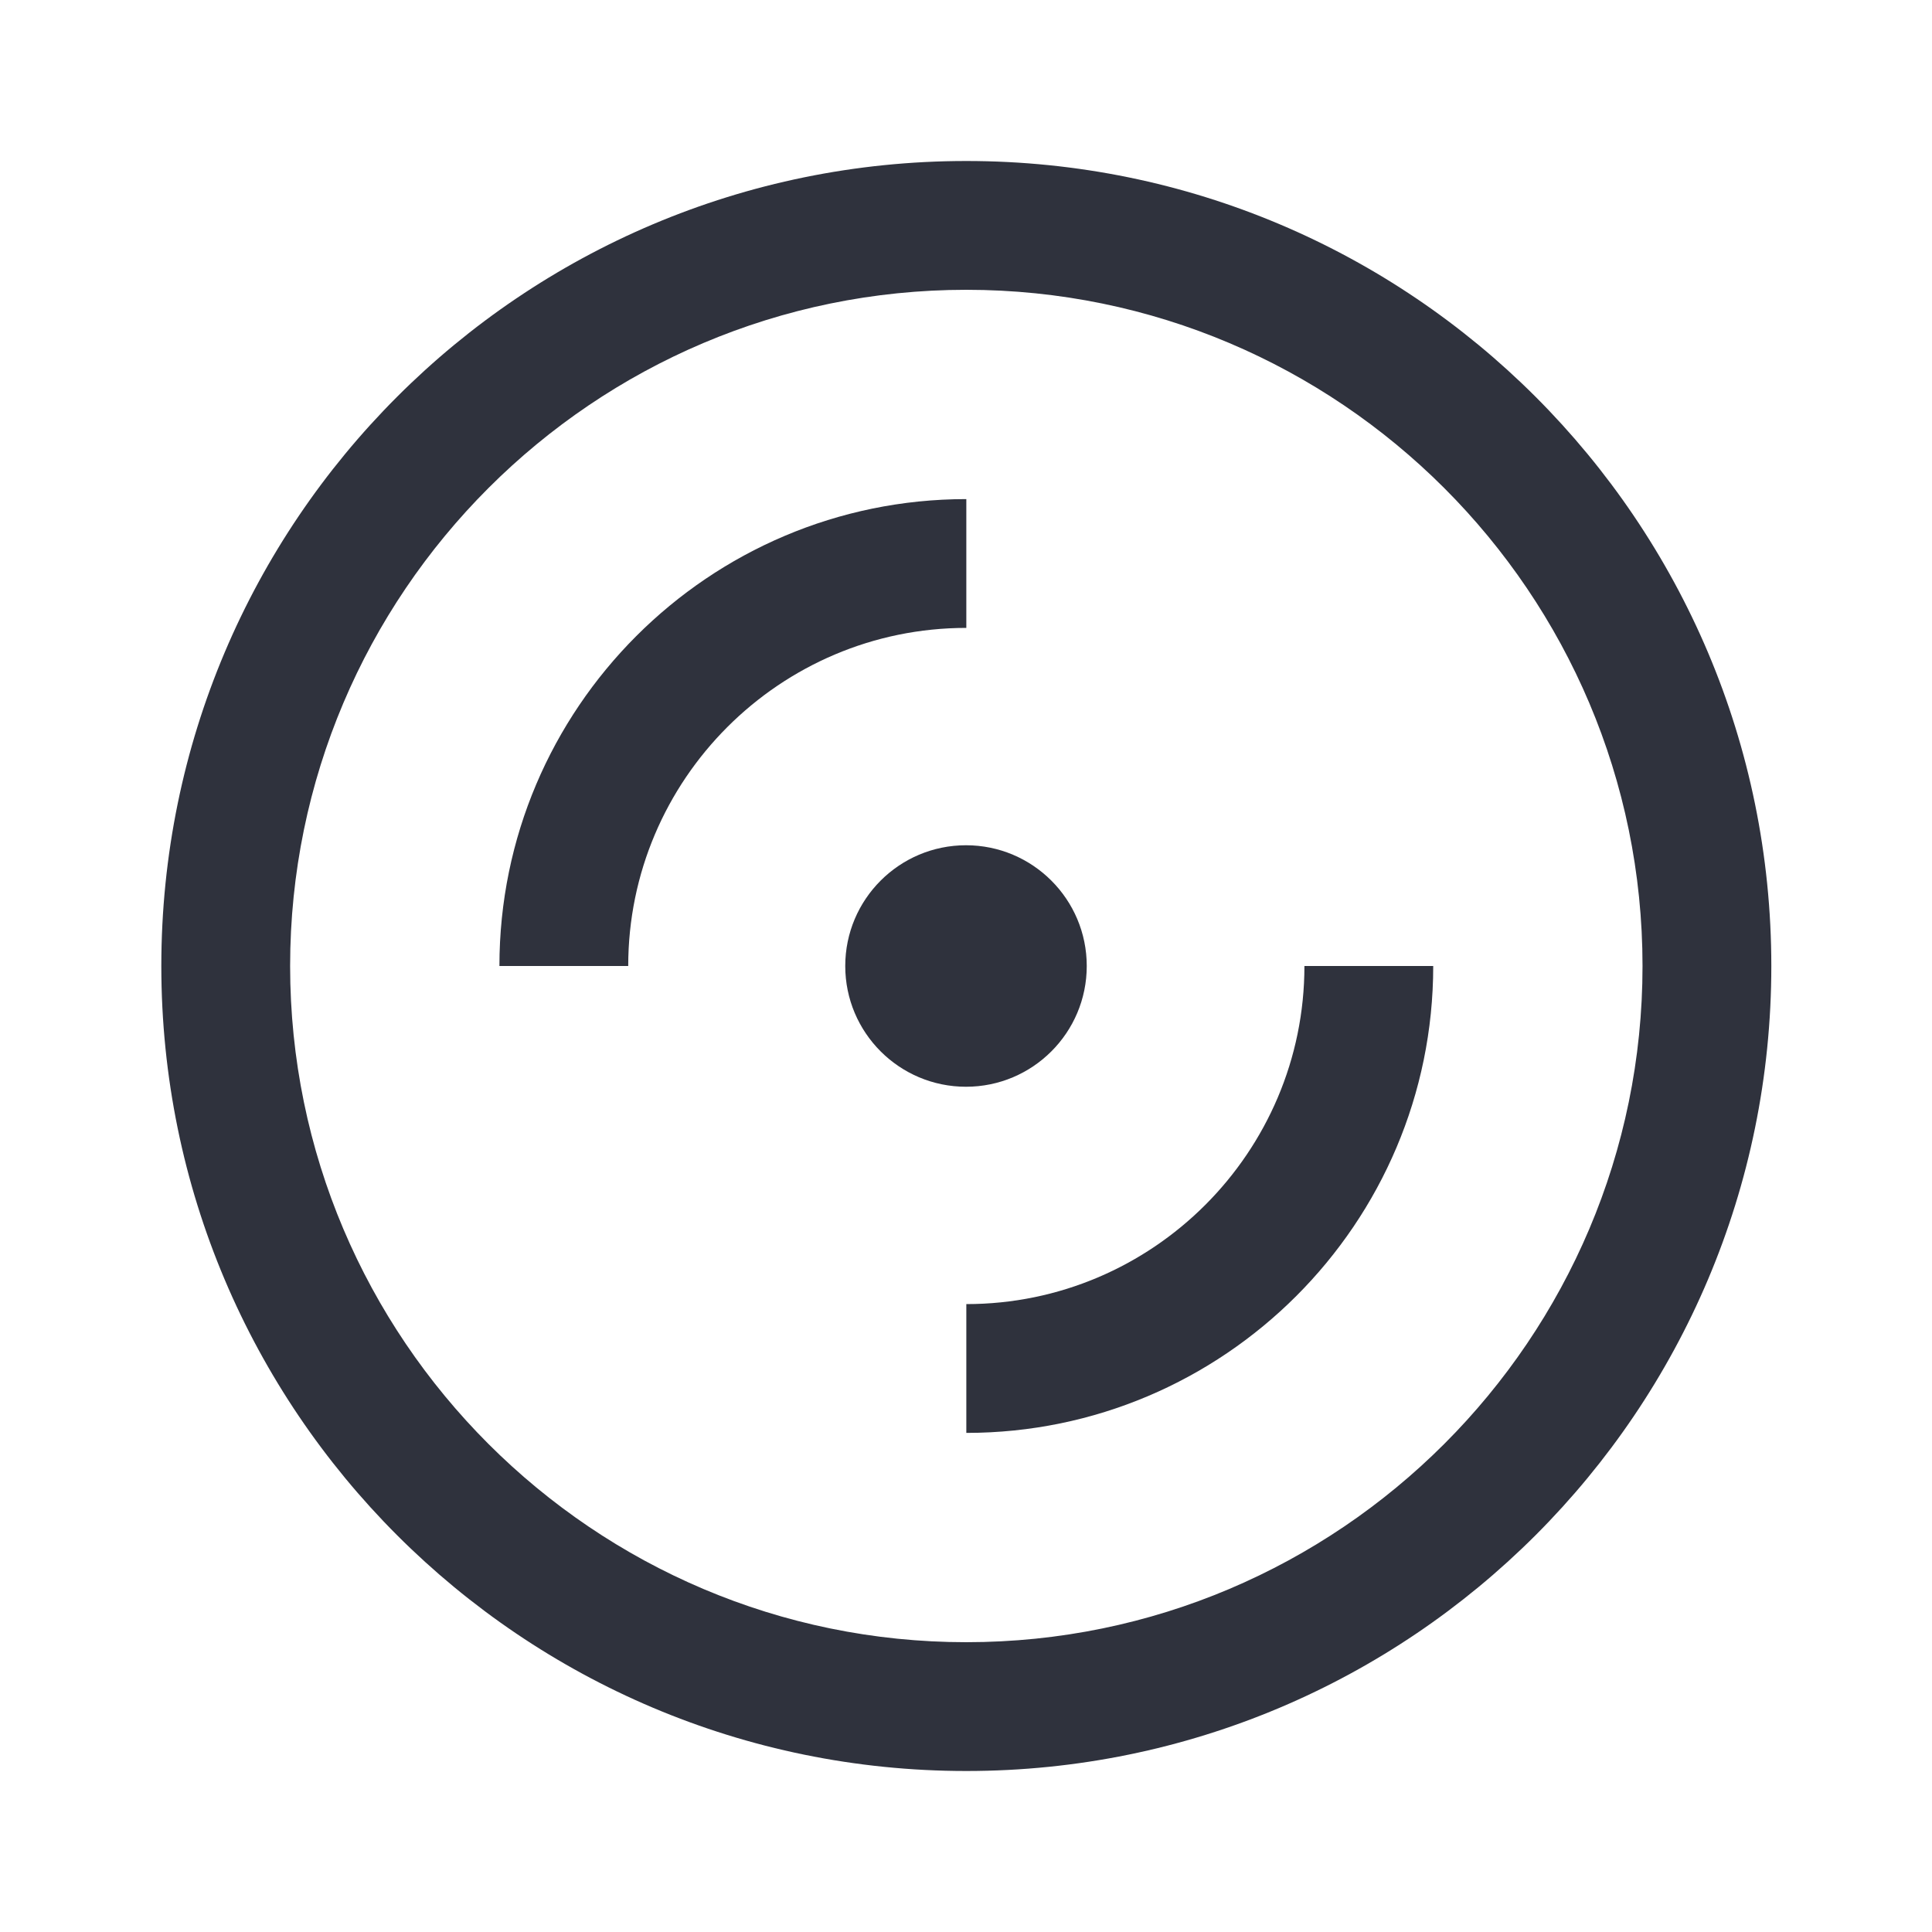 <?xml version="1.0" encoding="utf-8"?>
<!-- Generated by IcoMoon.io -->
<!DOCTYPE svg PUBLIC "-//W3C//DTD SVG 1.1//EN" "http://www.w3.org/Graphics/SVG/1.1/DTD/svg11.dtd">
<svg version="1.1" xmlns="http://www.w3.org/2000/svg" xmlns:xlink="http://www.w3.org/1999/xlink" width="24" height="24" viewBox="0 0 24 24">
<path fill="#2f323d" d="M12.004 2c-5.523 0-10 4.477-10 10s4.477 10 10 10c5.523 0 10-4.477 10-10s-4.477-10-10-10zM12.004 20.4c-4.632 0-8.4-3.769-8.4-8.4s3.768-8.4 8.4-8.4 8.4 3.768 8.4 8.4-3.768 8.4-8.4 8.4z"></path>
<path fill="#2f323d" d="M13.5 12c0 0.828-0.672 1.5-1.5 1.5s-1.5-0.672-1.5-1.5c0-0.828 0.672-1.5 1.5-1.5s1.5 0.672 1.5 1.5z"></path>
<path fill="#2f323d" d="M12.004 6.2c-3.198 0-5.8 2.602-5.8 5.8h1.6c0-2.316 1.884-4.2 4.2-4.2v-1.6z"></path>
<path fill="#2f323d" d="M12.004 16.2v1.6c3.198 0 5.8-2.602 5.8-5.8h-1.6c0 2.315-1.885 4.2-4.2 4.2z"></path>
</svg>
